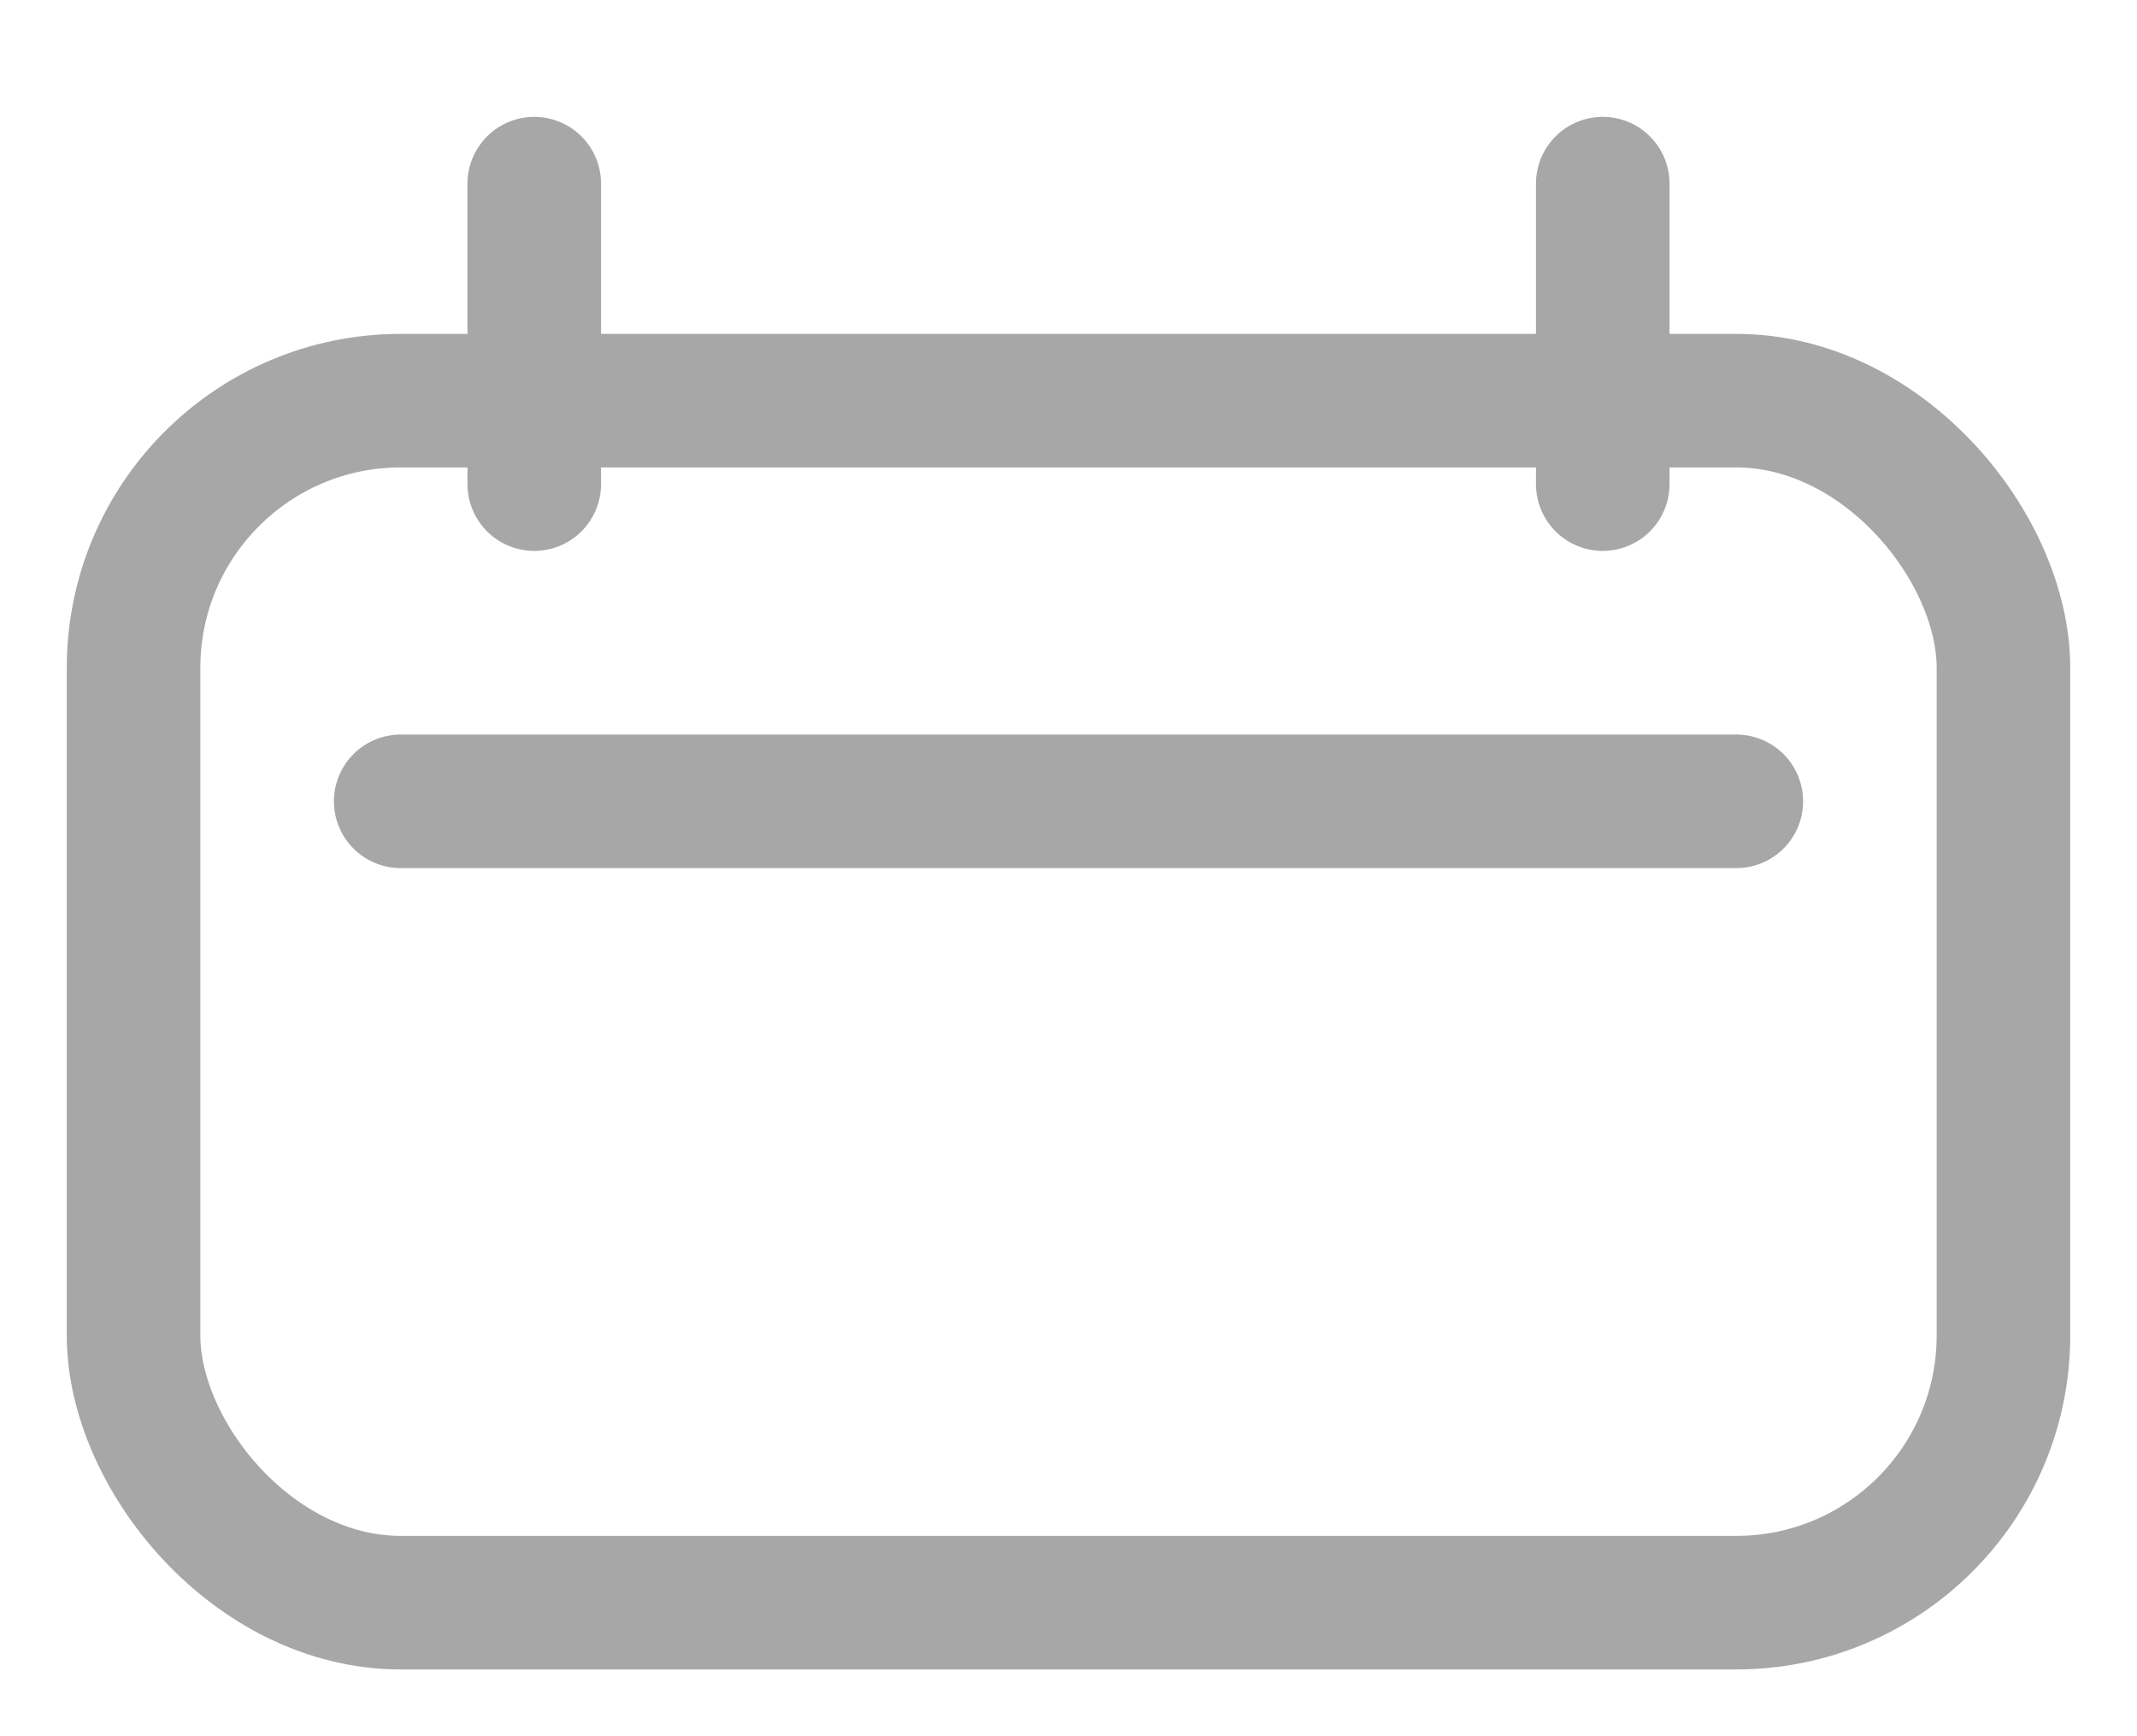 <svg id="history" width="16px" height="13px" viewBox="0 0 16 13">
    <g id="Symbols" stroke="none" stroke-width="1" fill="none" fill-rule="evenodd">
        <g id="beds/bathrooms/contract-description/moving-date" transform="translate(-151, -5)" stroke="#A7A7A7">
            <g id="move-in" transform="translate(152, 0)">
                <g id="calendar-icon-grey" transform="translate(0, 6)">
                    <g id="calendar-icon">
                        <path d="M3,0.375 L3,2.625" id="Line-2" stroke-linecap="round" stroke-linejoin="round"></path>
                        <path d="M11,0.375 L11,2.625" id="Line-2" stroke-linecap="round" stroke-linejoin="round"></path>
                        <path d="M2,5 L12,5" id="Line" stroke-linecap="round" stroke-linejoin="round"></path>
                        <rect id="Rectangle-11" x="0" y="2" width="14" height="9" rx="2"></rect>
                    </g>
                </g>
            </g>
        </g>
    </g>
</svg>
